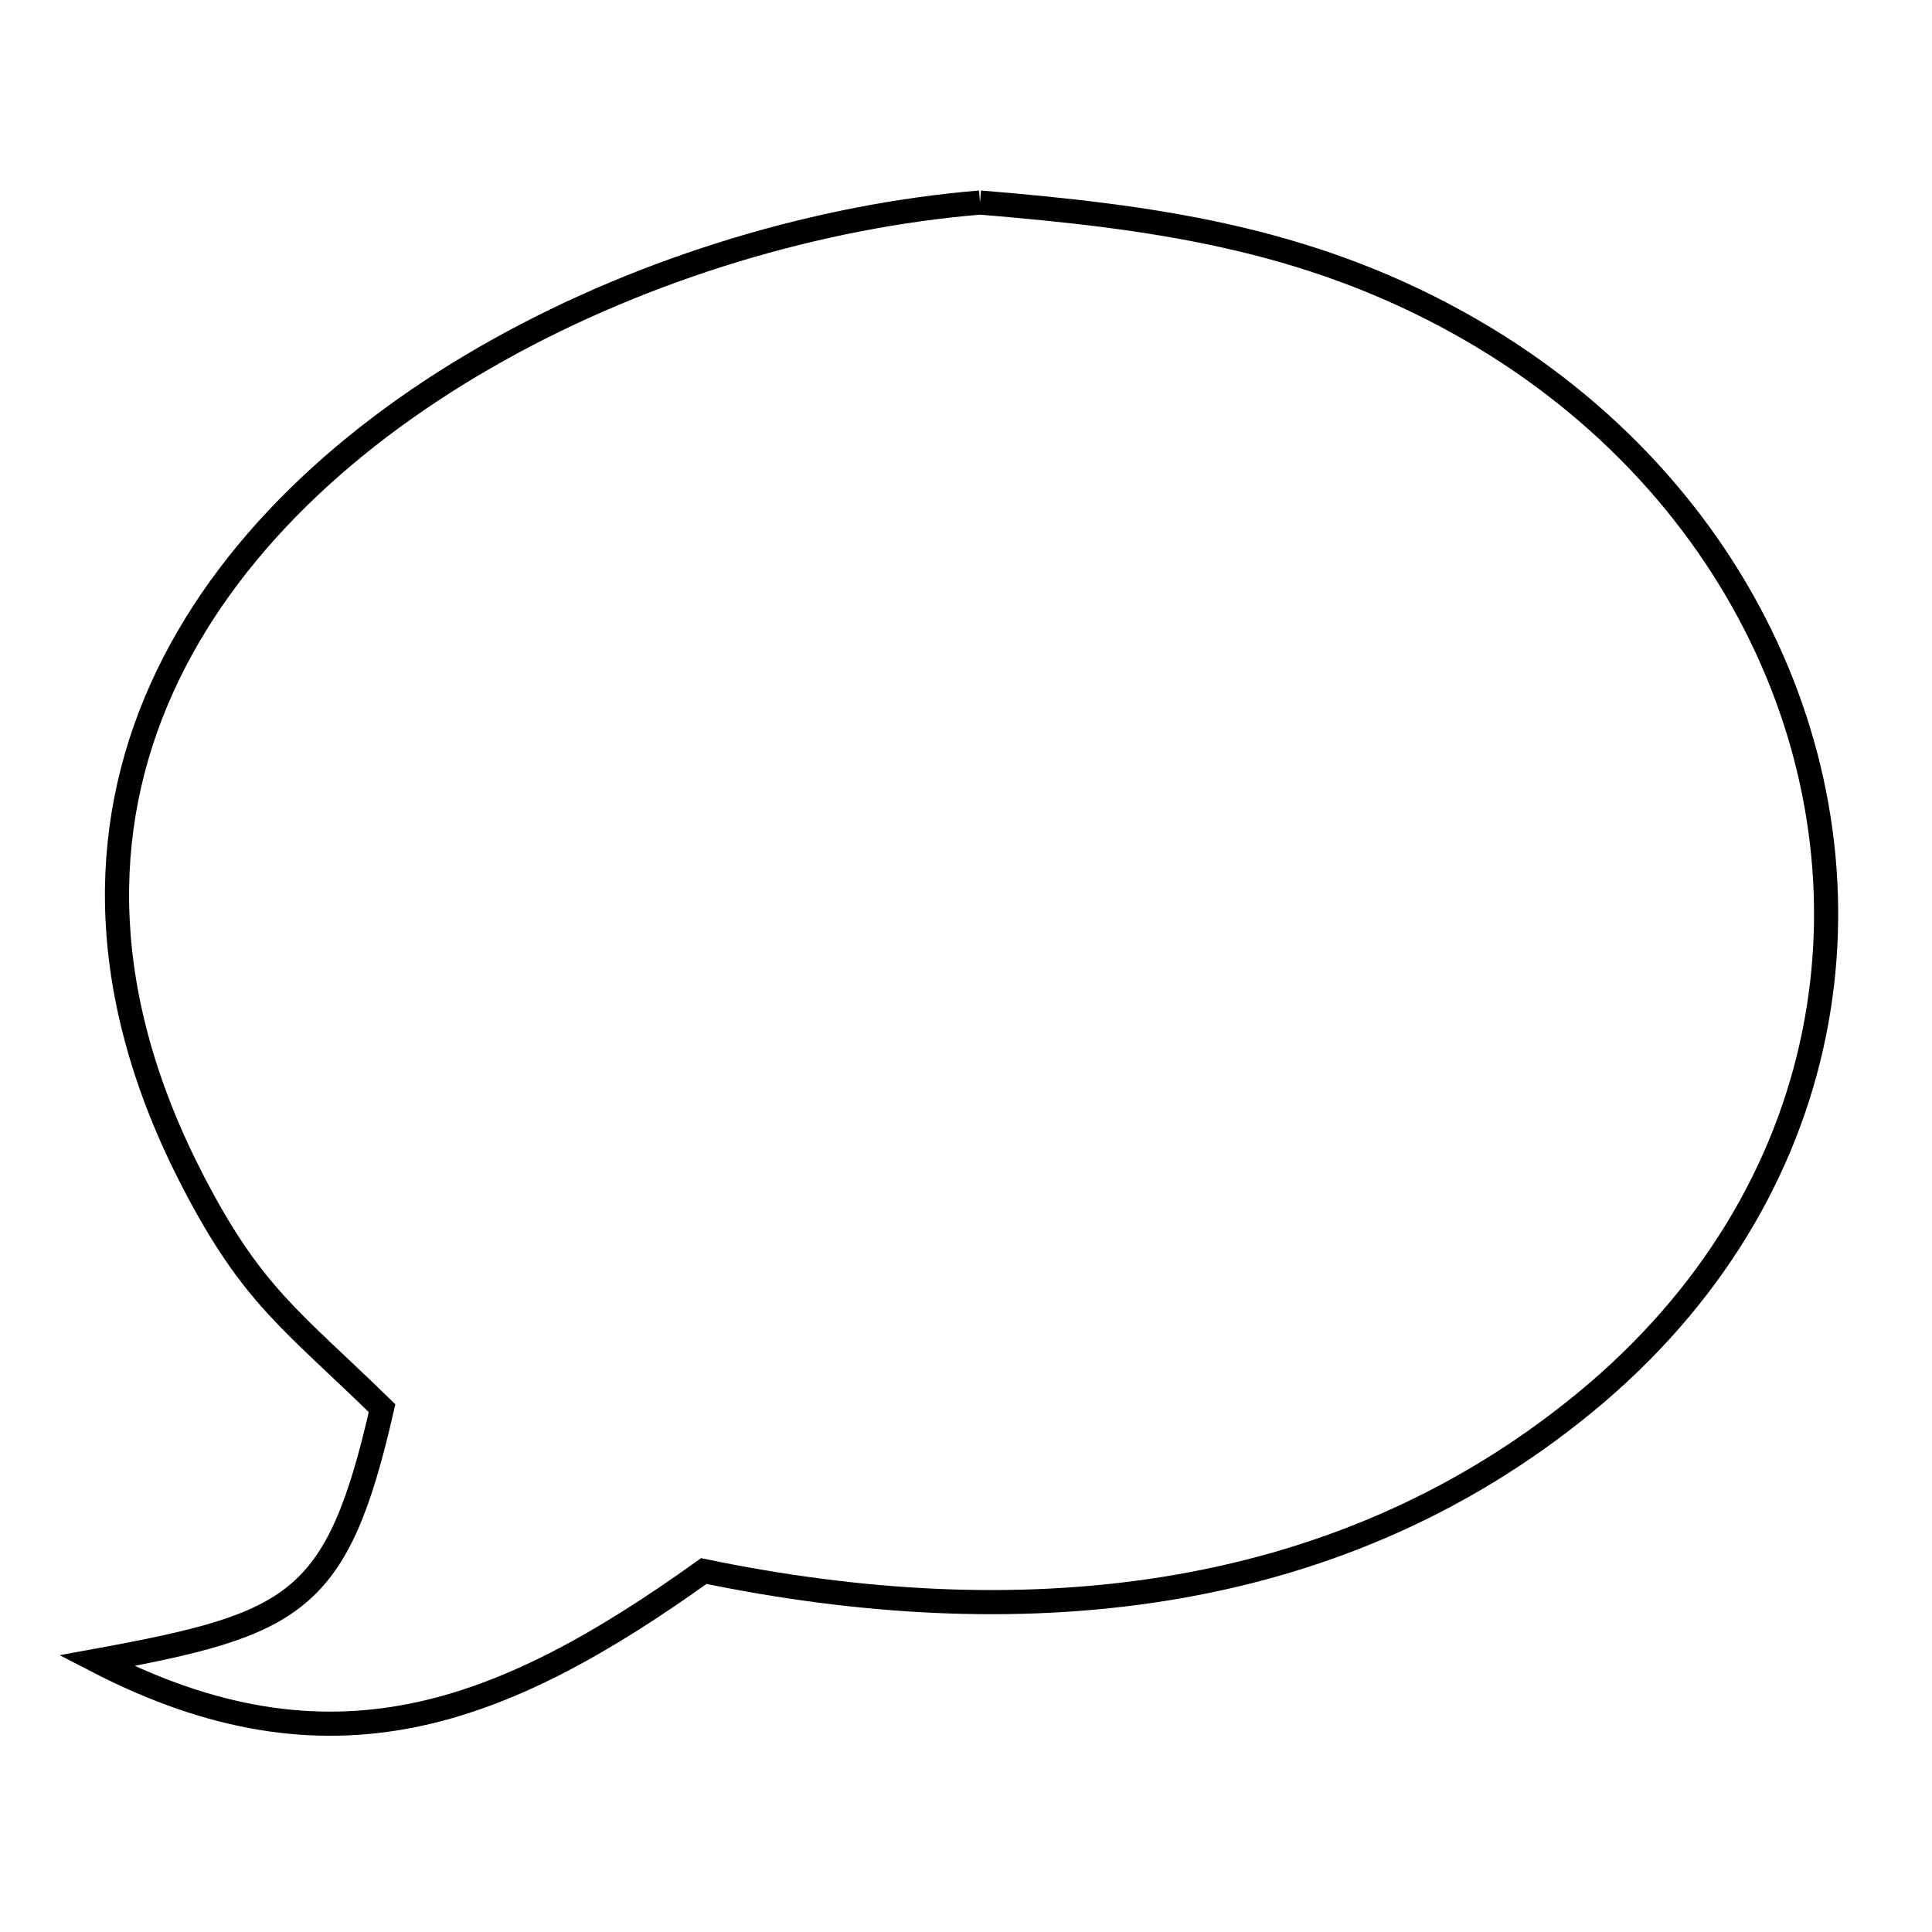 <svg xmlns="http://www.w3.org/2000/svg" viewBox="0.0 0.0 24.0 24.0" height="200px" width="200px"><path fill="none" stroke="black" stroke-width=".3" stroke-opacity="1.0"  filling="0" d="M12.174 2.516 L12.174 2.516 C14.31 2.693 16.203 2.949 18.115 4.008 C19.838 4.962 21.114 6.339 21.873 7.894 C22.632 9.45 22.875 11.183 22.533 12.853 C22.192 14.522 21.266 16.127 19.688 17.424 C18.115 18.716 16.336 19.437 14.471 19.736 C12.607 20.035 10.657 19.912 8.743 19.516 L8.743 19.516 C7.486 20.416 6.325 21.07 5.117 21.311 C3.908 21.551 2.65 21.38 1.2 20.63 L1.2 20.63 C3.674 20.177 4.191 19.928 4.746 17.493 L4.746 17.493 C3.622 16.396 3.14 16.102 2.407 14.694 C1.2 12.375 1.222 10.303 2.008 8.554 C2.794 6.805 4.344 5.377 6.194 4.346 C8.043 3.315 10.191 2.681 12.174 2.516 L12.174 2.516"></path></svg>